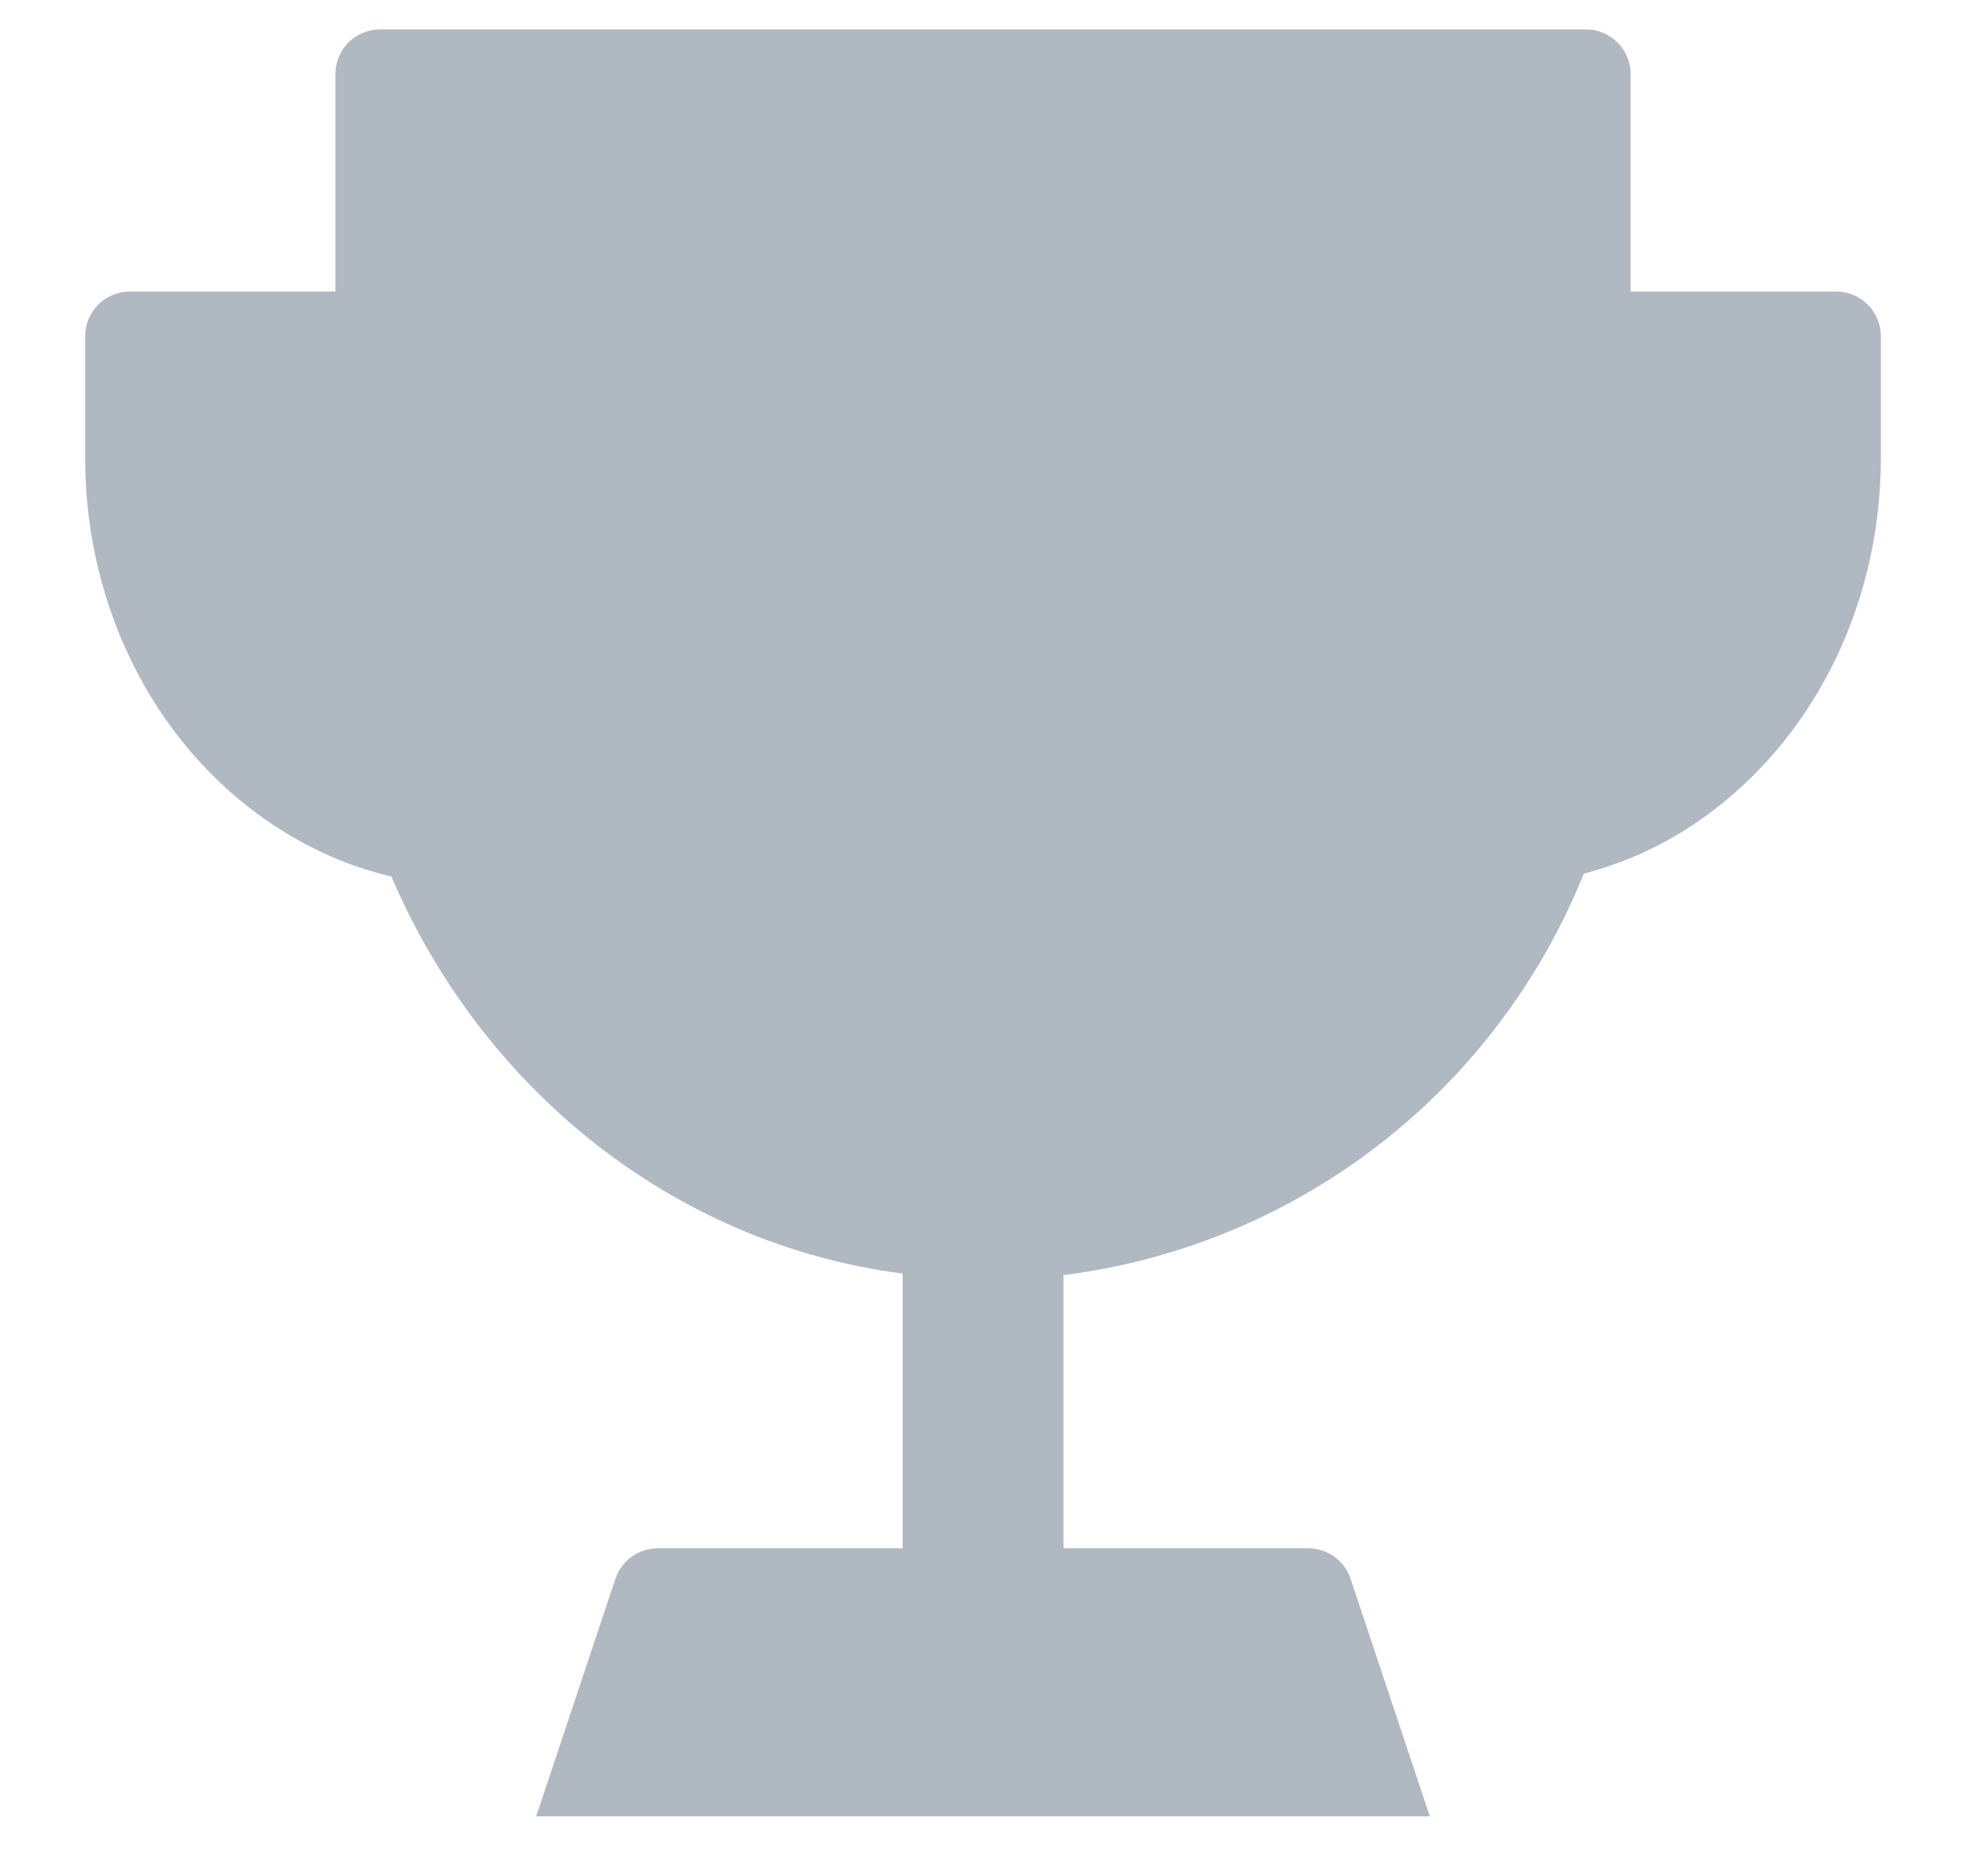 <svg width="22" height="21" viewBox="0 0 22 21" fill="none" xmlns="http://www.w3.org/2000/svg">
<path fill-rule="evenodd" clip-rule="evenodd" d="M20.547 3.263H18.247V0.829C18.247 0.697 18.194 0.57 18.101 0.476C18.007 0.382 17.88 0.329 17.747 0.329H4.253C4.12 0.329 3.993 0.382 3.899 0.476C3.806 0.57 3.753 0.697 3.753 0.829V3.263H1.453C1.32 3.263 1.193 3.316 1.099 3.41C1.006 3.504 0.953 3.631 0.953 3.763V5.133C0.953 6.815 1.76 8.442 3.195 9.32C3.593 9.563 3.989 9.719 4.38 9.81C5.382 12.159 7.508 13.918 10.101 14.254V17.329H7.36C7.255 17.33 7.153 17.363 7.068 17.424C6.983 17.485 6.919 17.572 6.886 17.672L6 20.329H16L15.114 17.672C15.081 17.572 15.017 17.485 14.932 17.424C14.847 17.363 14.745 17.329 14.64 17.329H11.901V14.271C13.184 14.11 14.4 13.608 15.423 12.818C16.447 12.028 17.24 10.979 17.722 9.779C18.08 9.684 18.442 9.542 18.806 9.32C20.24 8.442 21.047 6.815 21.047 5.133V3.763C21.047 3.631 20.994 3.504 20.901 3.41C20.807 3.316 20.68 3.263 20.547 3.263Z" fill="#B0B8C1"/>
</svg>
